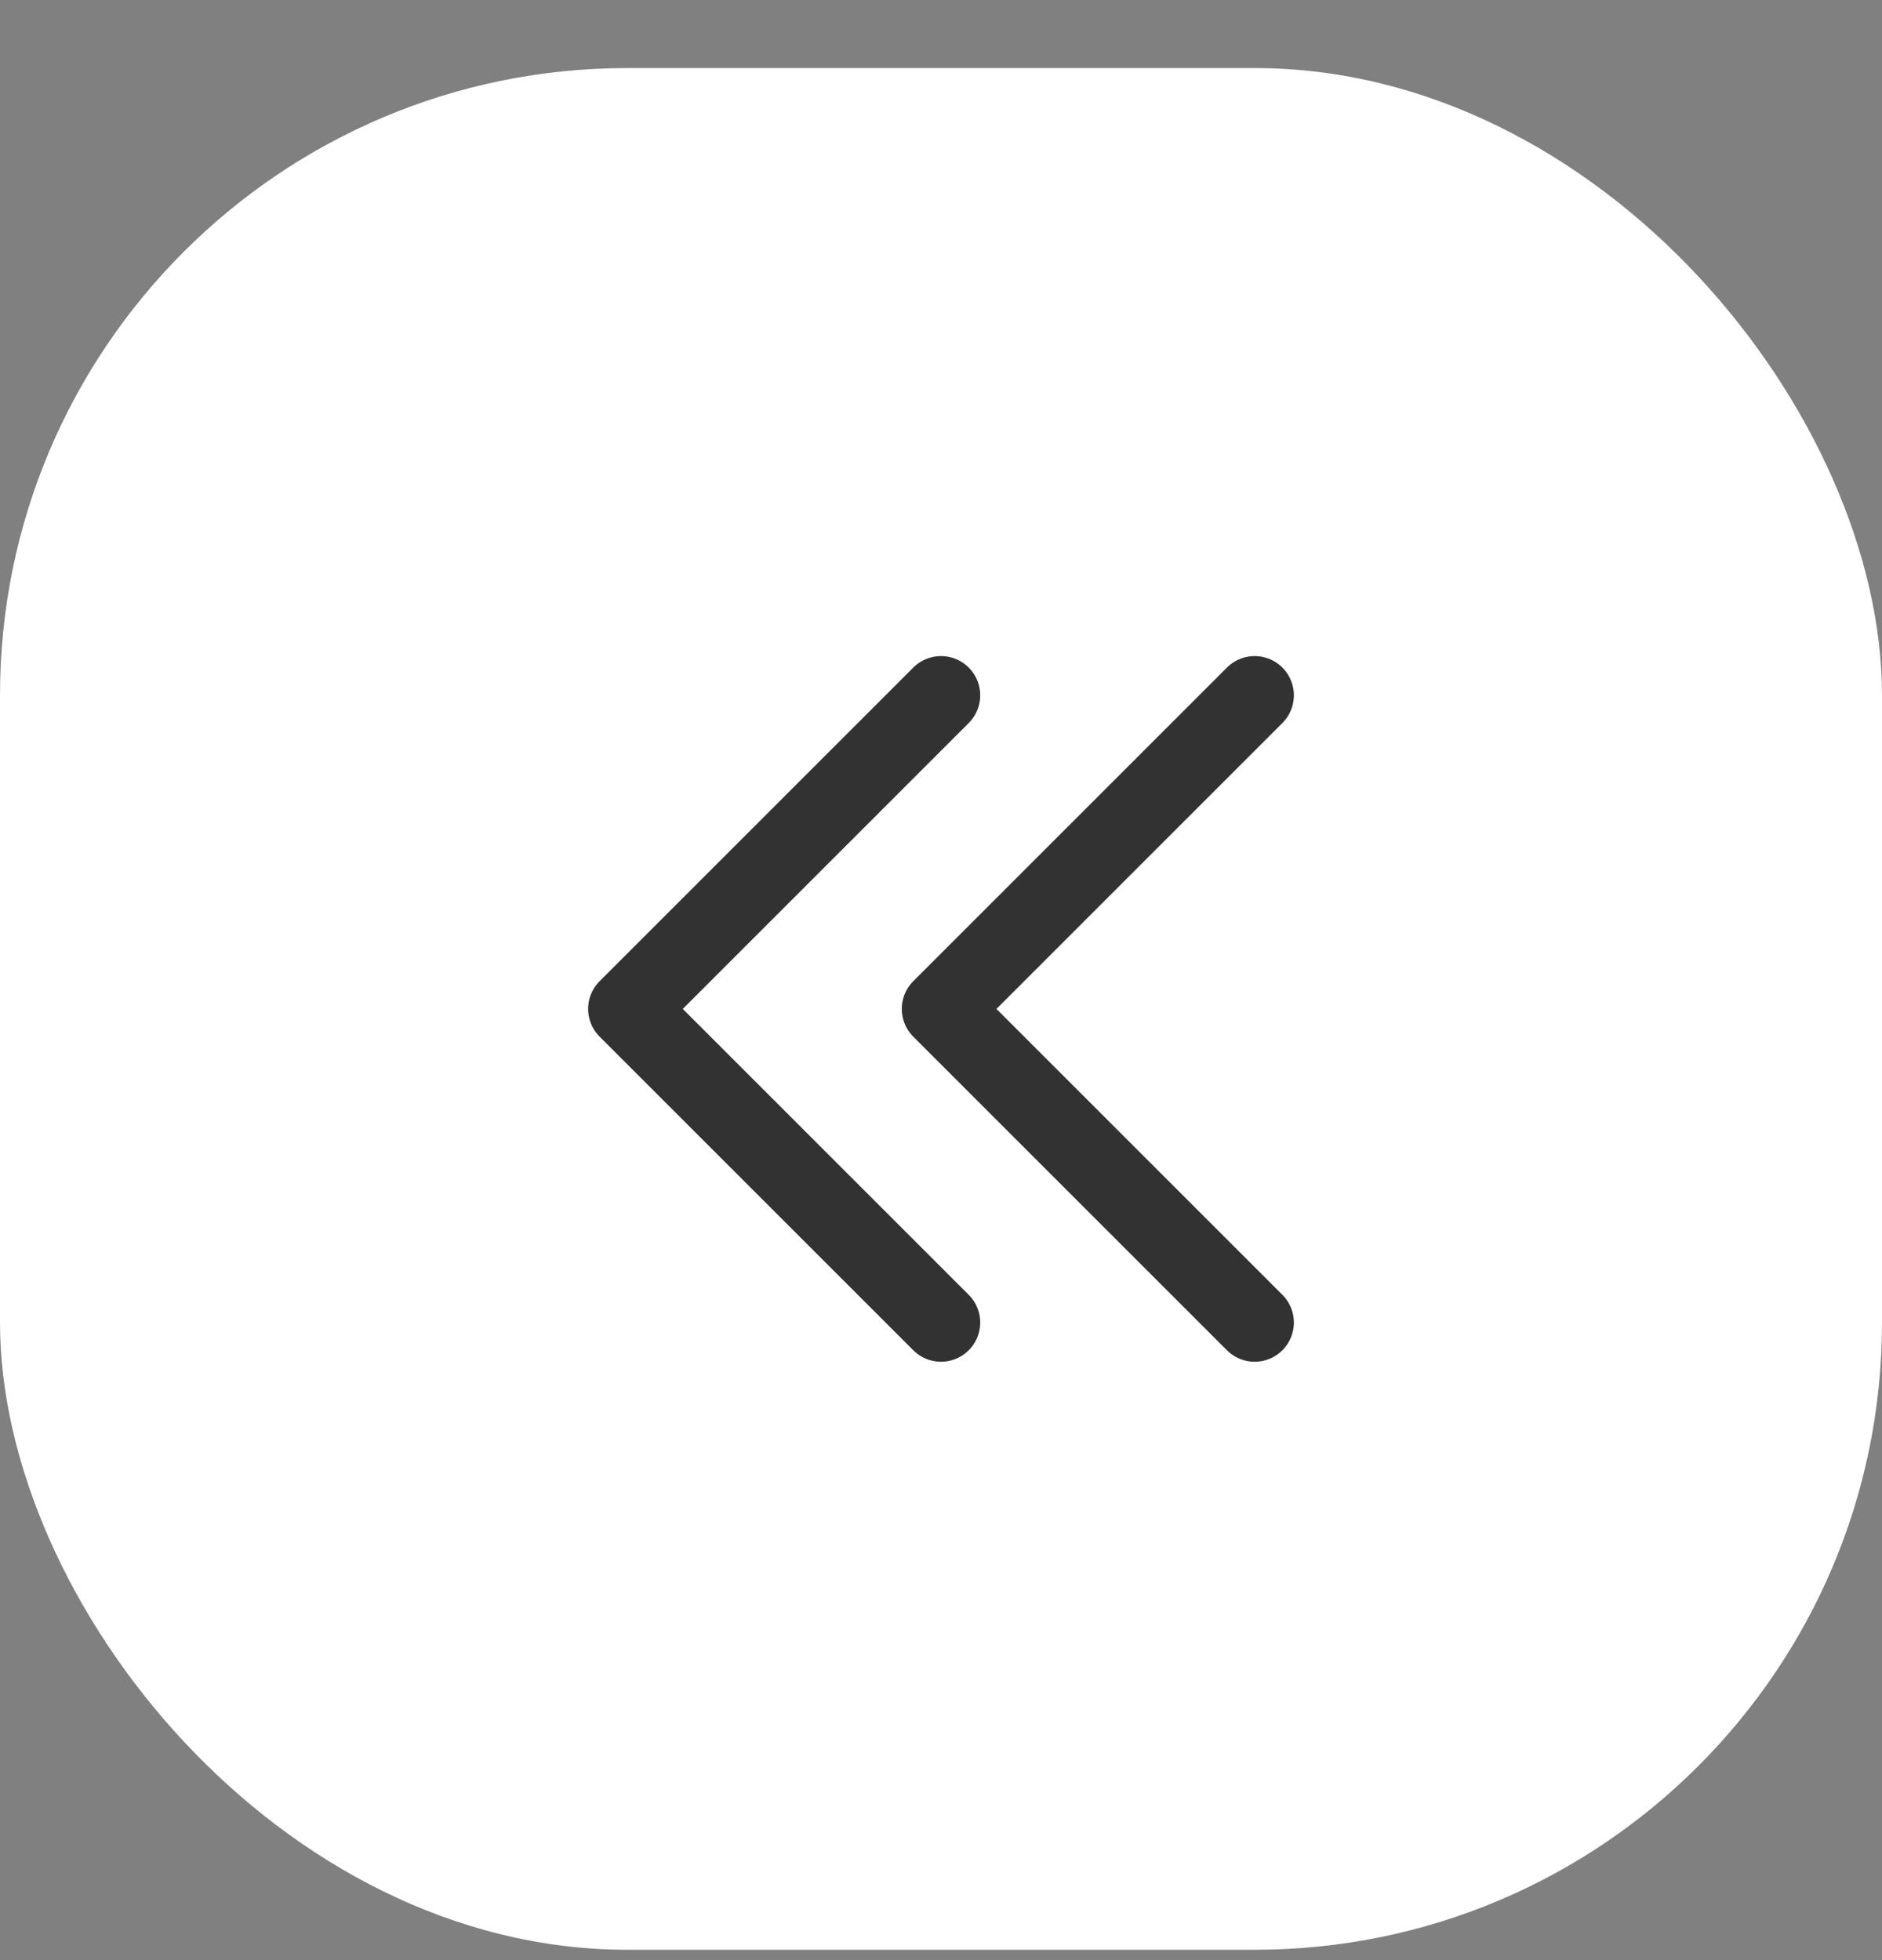 <svg width="24" height="25" viewBox="0 0 24 25" fill="none" xmlns="http://www.w3.org/2000/svg">
<rect x="0" y="0" width="24" height="25" fill="#808080" stroke="none"/>
<rect y="0.868" width="24" height="24" rx="8" fill="white"/>
<path d="M12 16.868L8 12.868L12 8.868" stroke="#323232" stroke-linecap="round" stroke-linejoin="round"/>
<path d="M16 16.868L12 12.868L16 8.868" stroke="#323232" stroke-linecap="round" stroke-linejoin="round"/>
</svg>
